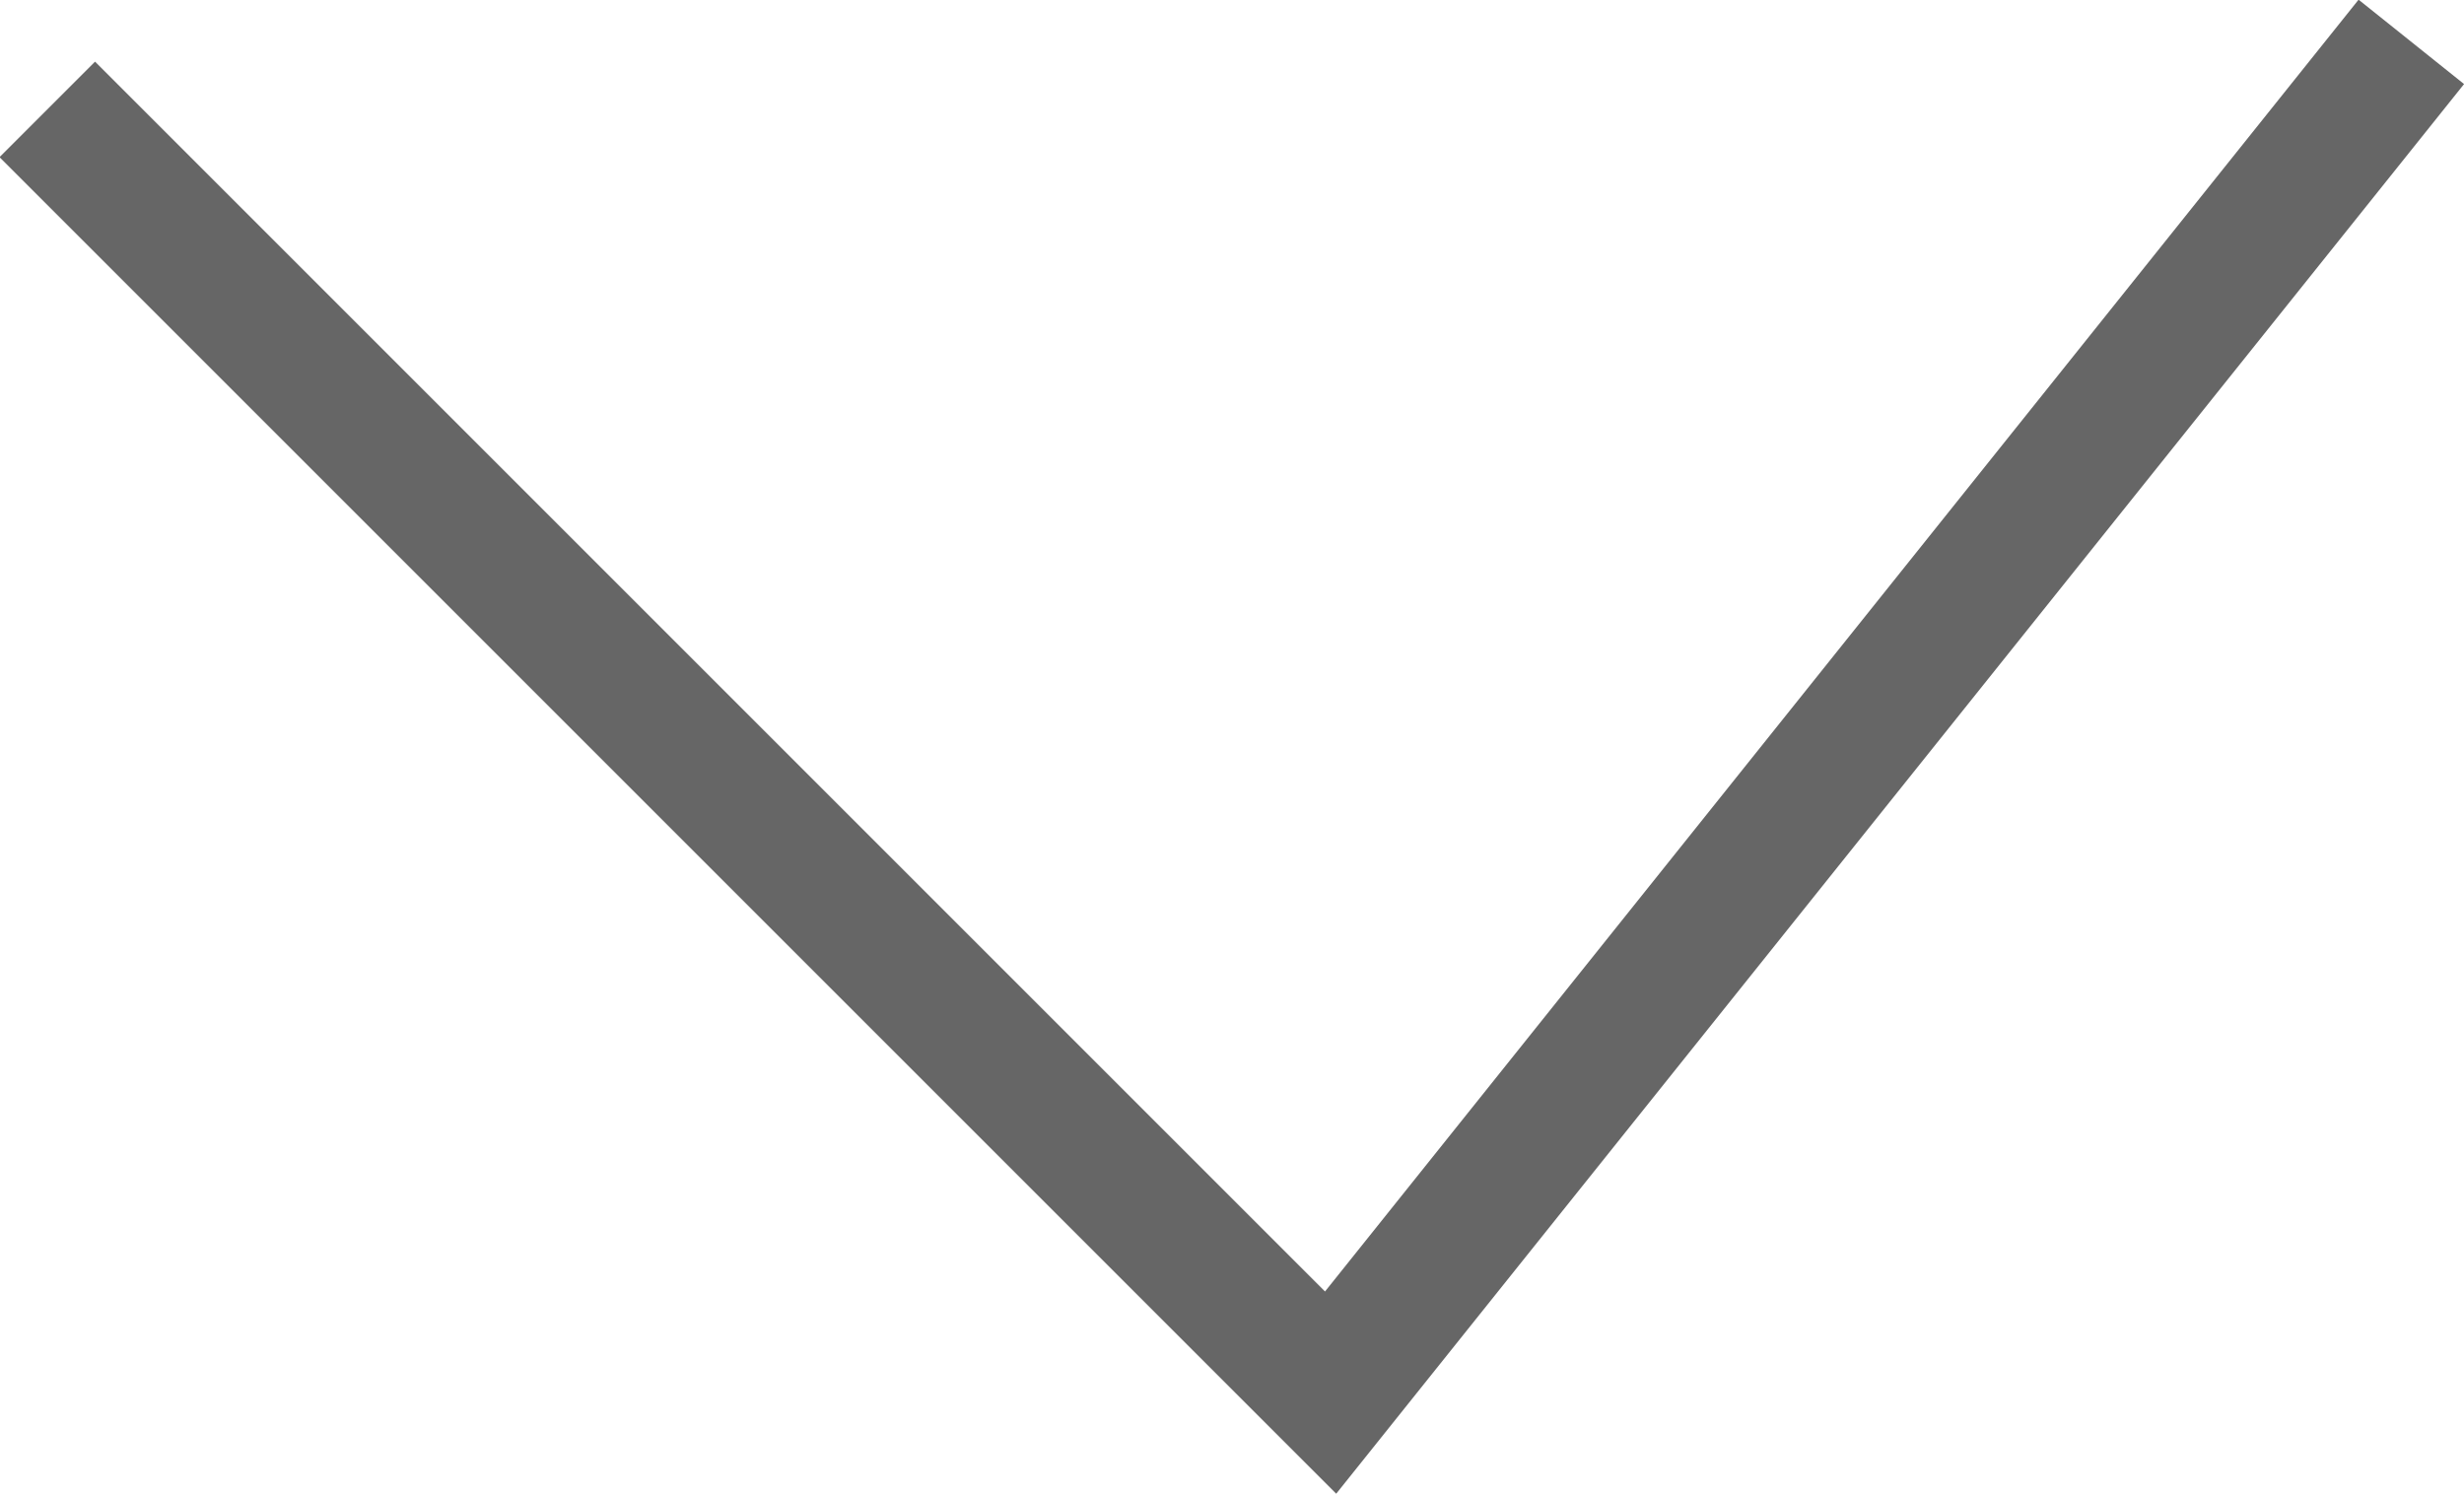 <svg xmlns="http://www.w3.org/2000/svg" viewBox="0 0 18.24 11.06"><defs><style>.cls-1{fill:none;stroke:#666;stroke-miterlimit:10;}</style></defs><g id="Capa_2" data-name="Capa 2"><g id="Layer_1" data-name="Layer 1"><polyline class="cls-1" points="0.35 0.81 9.85 10.31 17.85 0.31"/></g></g></svg>